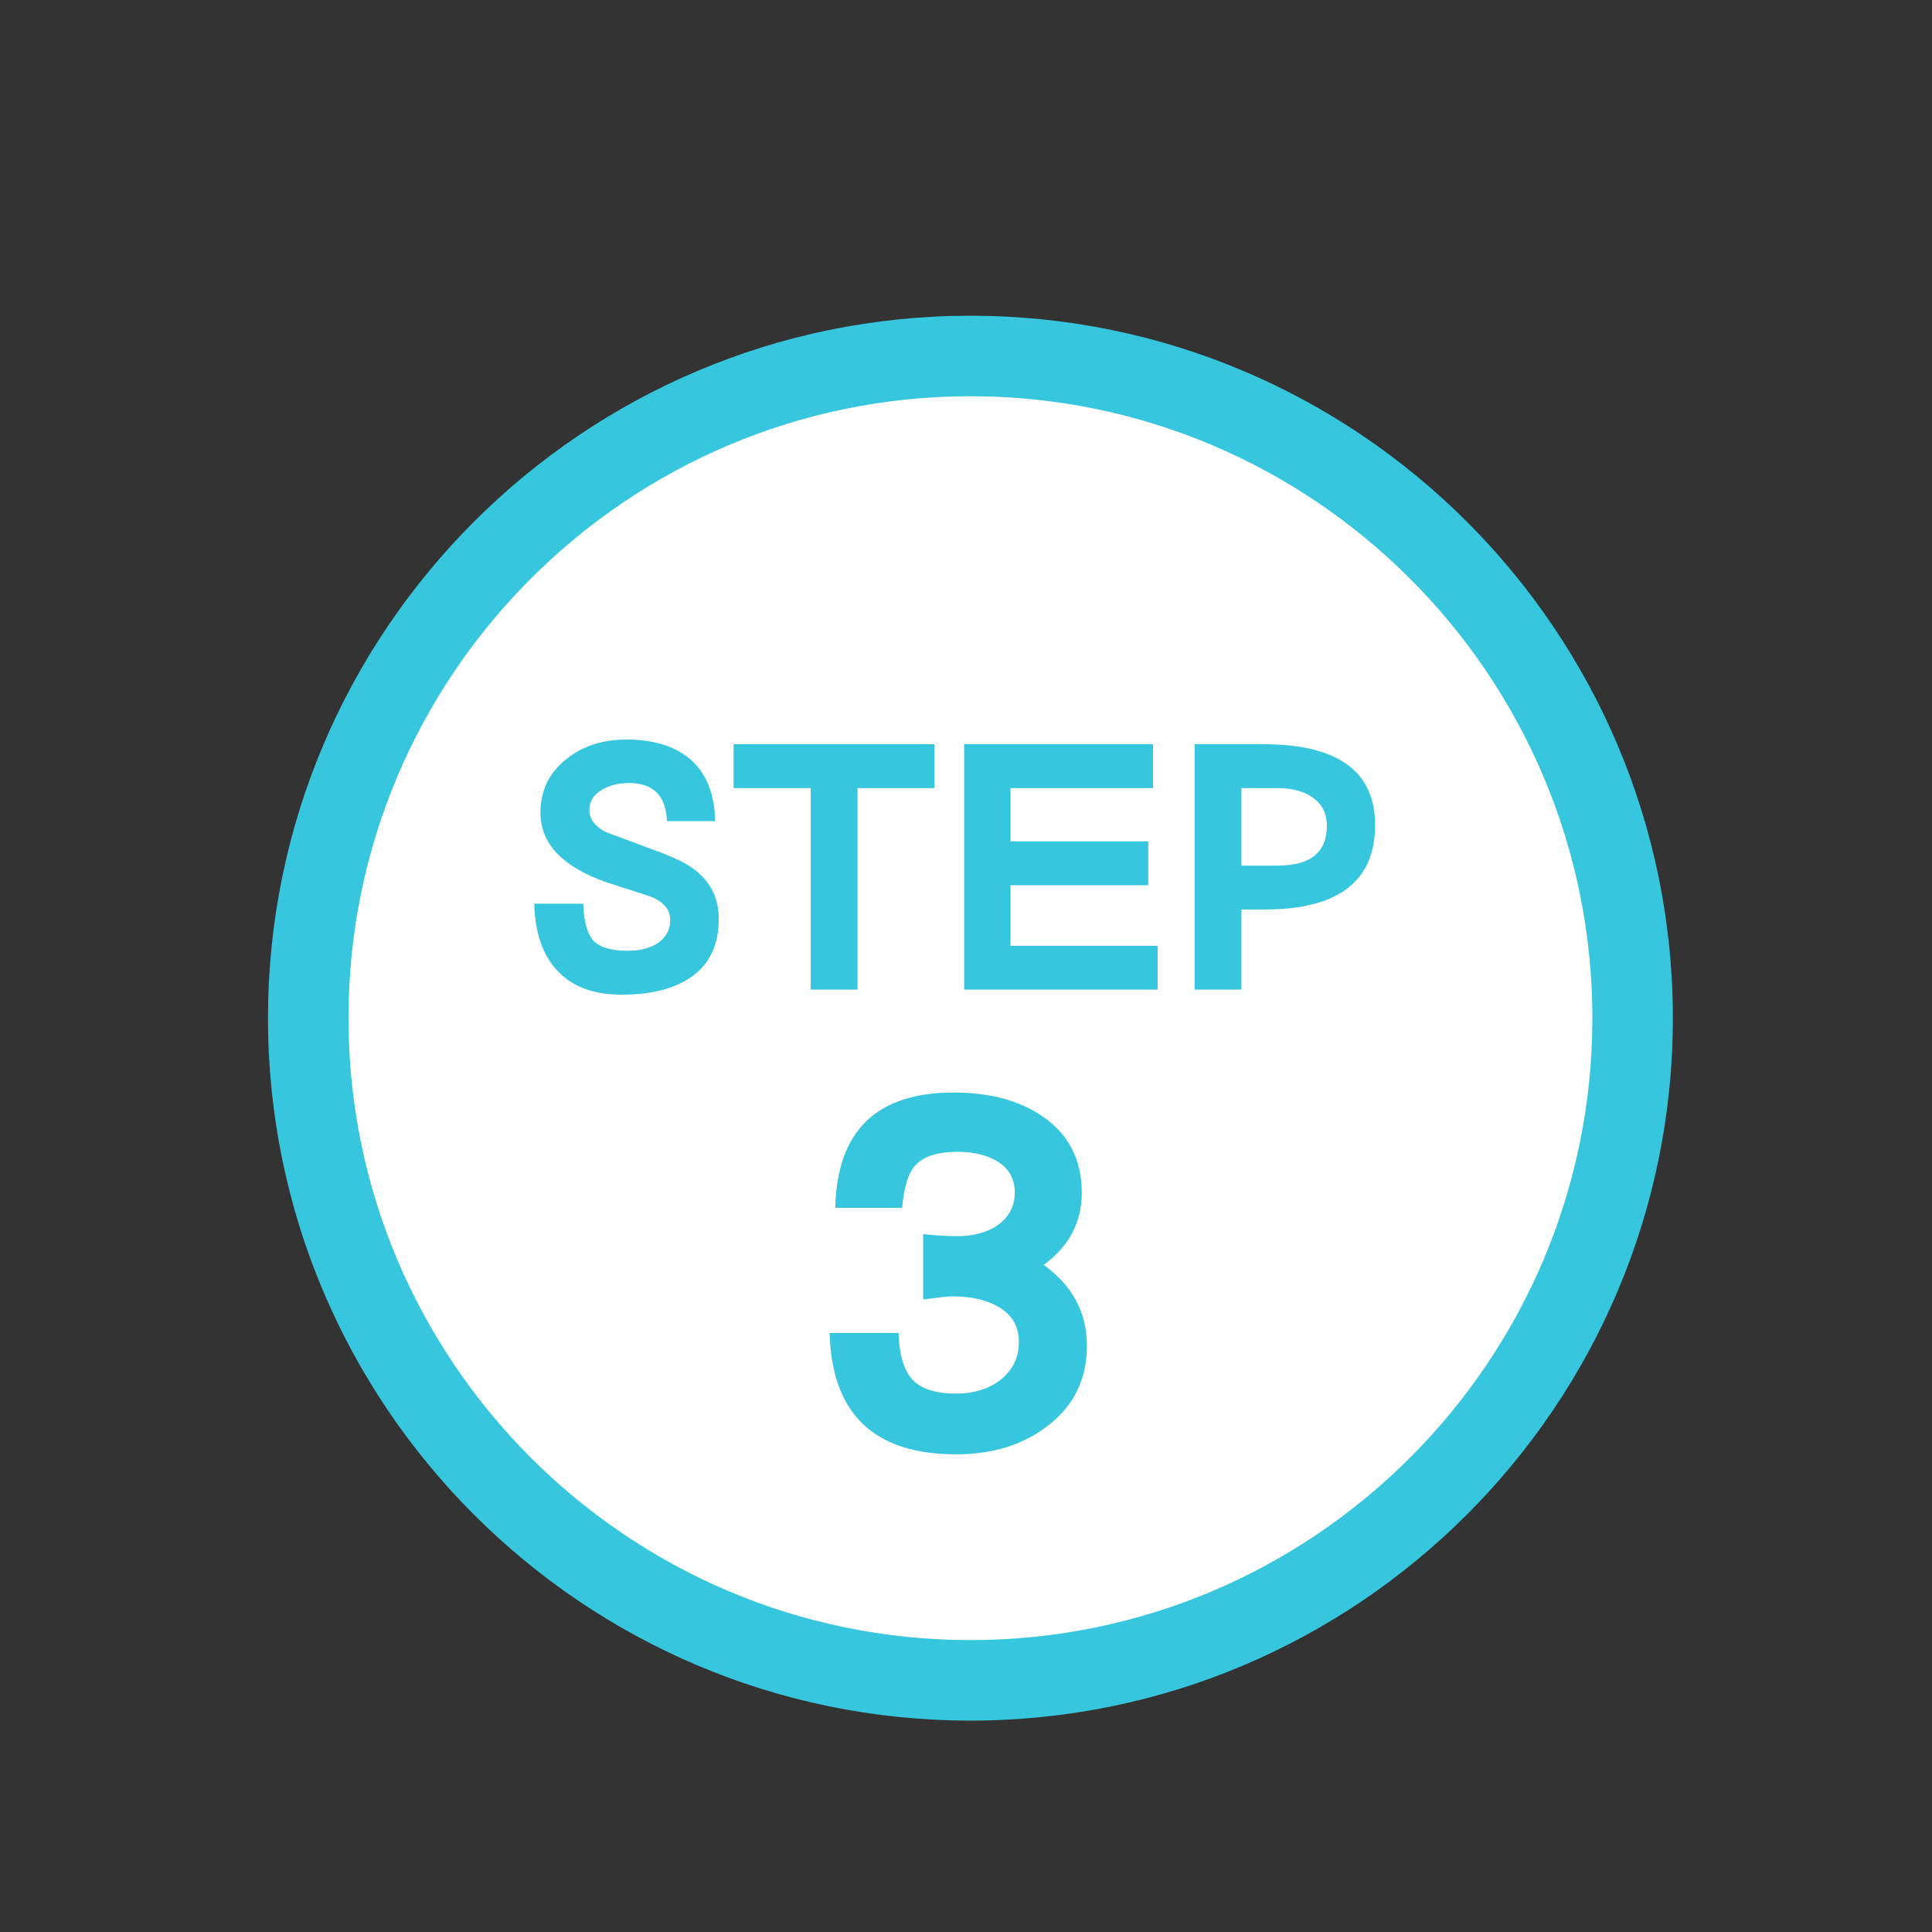 <?xml version="1.0" encoding="utf-8"?>
<!-- Generator: Adobe Illustrator 16.0.3, SVG Export Plug-In . SVG Version: 6.00 Build 0)  -->
<!DOCTYPE svg PUBLIC "-//W3C//DTD SVG 1.1//EN" "http://www.w3.org/Graphics/SVG/1.1/DTD/svg11.dtd">
<svg version="1.1" id="圖層_1" xmlns="http://www.w3.org/2000/svg" xmlns:xlink="http://www.w3.org/1999/xlink" x="0px" y="0px"
	 width="24px" height="24px" viewBox="0 0 24 24" enable-background="new 0 0 24 24" xml:space="preserve">
<rect x="0" y="0" width="24" height="24" fill="#333333" stroke="none"/>
<circle fill="#FFFFFF" cx="12.123" cy="12.275" r="8.115"/>
<g>
	<path fill="#36C6DD" d="M12.055,21.374c-4.812,0-8.726-3.914-8.726-8.726s3.915-8.726,8.726-8.726s8.726,3.915,8.726,8.726
		S16.866,21.374,12.055,21.374z M12.055,4.922c-4.26,0-7.726,3.466-7.726,7.726c0,4.26,3.466,7.726,7.726,7.726
		c4.26,0,7.726-3.466,7.726-7.726C19.78,8.388,16.314,4.922,12.055,4.922z"/>
</g>
<g>
	<path fill="#36C6DD" d="M8.929,11.415c0,0.336-0.125,0.584-0.374,0.743c-0.205,0.132-0.483,0.198-0.838,0.198
		c-0.348,0-0.615-0.102-0.801-0.306c-0.177-0.192-0.27-0.466-0.279-0.824h0.608c0.006,0.216,0.048,0.369,0.126,0.459
		c0.081,0.084,0.224,0.126,0.428,0.126c0.141,0,0.26-0.029,0.356-0.085c0.114-0.072,0.171-0.171,0.171-0.297
		c0-0.135-0.087-0.234-0.261-0.297c-0.12-0.039-0.3-0.097-0.54-0.175c-0.541-0.192-0.811-0.479-0.811-0.86
		c0-0.282,0.111-0.507,0.333-0.676c0.198-0.156,0.442-0.234,0.734-0.234c0.336,0,0.6,0.081,0.792,0.243
		C8.774,9.604,8.877,9.86,8.884,10.2H8.285C8.273,9.884,8.115,9.727,7.812,9.727c-0.126,0-0.236,0.027-0.329,0.081
		c-0.108,0.06-0.162,0.146-0.162,0.257c0,0.105,0.064,0.194,0.193,0.266c0.021,0.009,0.134,0.051,0.338,0.126
		c0.246,0.093,0.371,0.14,0.374,0.14c0.159,0.063,0.275,0.119,0.347,0.167C8.81,10.921,8.929,11.139,8.929,11.415z"/>
	<path fill="#36C6DD" d="M11.607,9.79h-0.955v2.503h-0.581V9.79H9.113V9.245h2.495V9.79z"/>
	<path fill="#36C6DD" d="M14.381,12.293h-2.404V9.245h2.346V9.79h-1.77v0.662h1.711v0.545h-1.711v0.752h1.828V12.293z"/>
	<path fill="#36C6DD" d="M17.082,10.249c0,0.699-0.458,1.049-1.373,1.049h-0.288v0.995H14.84V9.245h0.852
		C16.618,9.245,17.082,9.58,17.082,10.249z M16.483,10.258c0-0.156-0.063-0.276-0.189-0.36c-0.11-0.072-0.252-0.108-0.423-0.108
		h-0.45v0.963h0.45C16.279,10.753,16.483,10.588,16.483,10.258z"/>
</g>
<g>
	<path fill="#36C6DD" d="M13.502,16.717c0,0.422-0.168,0.759-0.506,1.01c-0.302,0.226-0.674,0.339-1.118,0.339
		c-1.022,0-1.546-0.503-1.572-1.508h0.856c0.008,0.269,0.066,0.462,0.172,0.581c0.111,0.115,0.292,0.173,0.543,0.173
		c0.213,0,0.392-0.054,0.537-0.16c0.162-0.123,0.243-0.283,0.243-0.479c0-0.2-0.089-0.35-0.269-0.447
		c-0.145-0.081-0.33-0.122-0.556-0.122c-0.051,0-0.172,0.013-0.364,0.038v-0.811c0.166,0.017,0.307,0.025,0.422,0.025
		c0.196,0,0.36-0.043,0.492-0.128c0.149-0.103,0.224-0.241,0.224-0.415c0-0.171-0.075-0.301-0.224-0.391
		c-0.132-0.076-0.294-0.114-0.485-0.114c-0.251,0-0.428,0.058-0.53,0.172c-0.085,0.094-0.139,0.269-0.16,0.524h-0.831
		c0.021-0.954,0.511-1.432,1.47-1.432c0.443,0,0.807,0.096,1.093,0.288c0.333,0.222,0.499,0.541,0.499,0.958
		c0,0.366-0.158,0.665-0.473,0.895C13.322,15.97,13.502,16.304,13.502,16.717z"/>
</g>
</svg>
